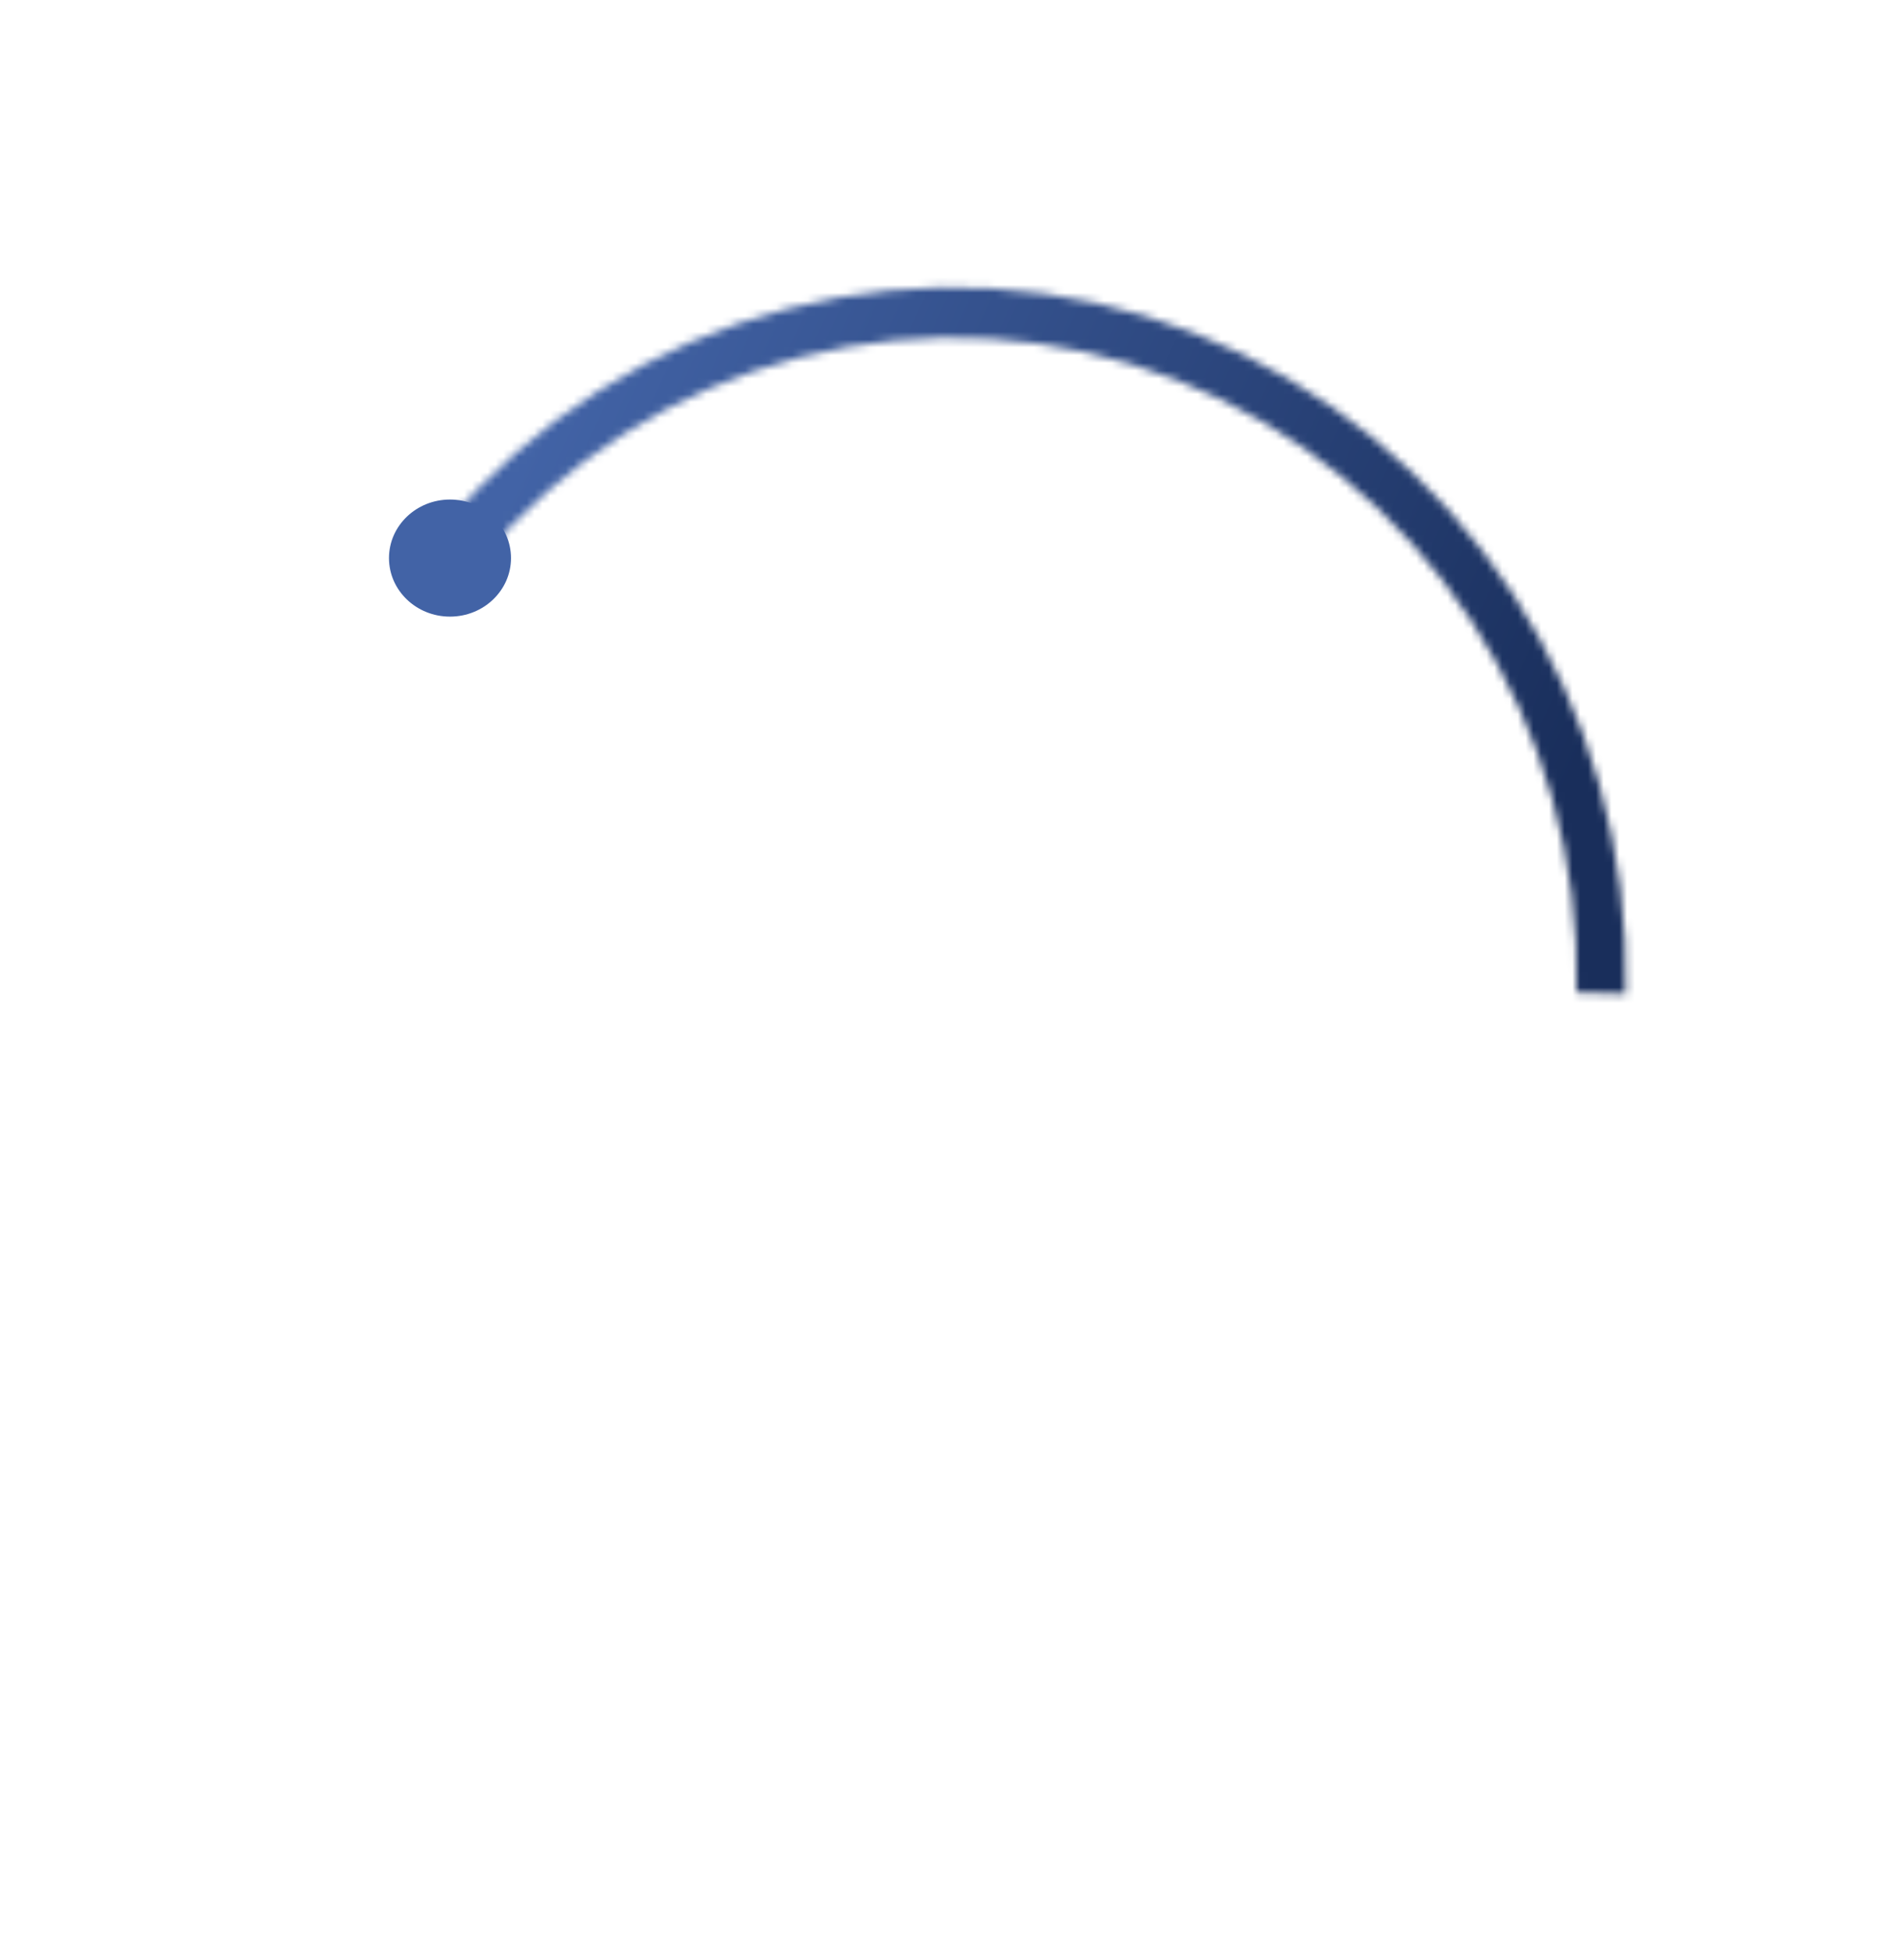 <svg width="244" height="250" viewBox="0 0 244 250" fill="none" xmlns="http://www.w3.org/2000/svg">
<mask id="path-1-inside-1_219_868" fill="white">
<path d="M208.314 127.327C208.784 109.101 203.721 91.173 193.821 76.012C183.922 60.852 169.673 49.204 153.037 42.673C136.4 36.141 118.195 35.047 100.925 39.542C83.656 44.036 68.173 53.897 56.608 67.767L61.393 71.945C72.114 59.087 86.467 49.945 102.476 45.779C118.484 41.613 135.361 42.627 150.784 48.682C166.206 54.737 179.414 65.534 188.591 79.588C197.768 93.642 202.462 110.261 202.026 127.158L208.314 127.327Z"/>
</mask>
<path d="M208.314 127.327C208.784 109.101 203.721 91.173 193.821 76.012C183.922 60.852 169.673 49.204 153.037 42.673C136.4 36.141 118.195 35.047 100.925 39.542C83.656 44.036 68.173 53.897 56.608 67.767L61.393 71.945C72.114 59.087 86.467 49.945 102.476 45.779C118.484 41.613 135.361 42.627 150.784 48.682C166.206 54.737 179.414 65.534 188.591 79.588C197.768 93.642 202.462 110.261 202.026 127.158L208.314 127.327Z" fill="#D9D9D9" stroke="url(#paint0_linear_219_868)" stroke-width="10" mask="url(#path-1-inside-1_219_868)"/>
<g filter="url(#filter0_d_219_868)">
<ellipse cx="57.667" cy="71.499" rx="7.818" ry="7.5" fill="#4263A6"/>
</g>
<defs>
<filter id="filter0_d_219_868" x="45.849" y="59.999" width="23.636" height="23" filterUnits="userSpaceOnUse" color-interpolation-filters="sRGB">
<feFlood flood-opacity="0" result="BackgroundImageFix"/>
<feColorMatrix in="SourceAlpha" type="matrix" values="0 0 0 0 0 0 0 0 0 0 0 0 0 0 0 0 0 0 127 0" result="hardAlpha"/>
<feOffset/>
<feGaussianBlur stdDeviation="2"/>
<feComposite in2="hardAlpha" operator="out"/>
<feColorMatrix type="matrix" values="0 0 0 0 0.259 0 0 0 0 0.388 0 0 0 0 0.651 0 0 0 1 0"/>
<feBlend mode="normal" in2="BackgroundImageFix" result="effect1_dropShadow_219_868"/>
<feBlend mode="normal" in="SourceGraphic" in2="effect1_dropShadow_219_868" result="shape"/>
</filter>
<linearGradient id="paint0_linear_219_868" x1="55.712" y1="83.999" x2="331.713" y2="209.739" gradientUnits="userSpaceOnUse">
<stop stop-color="#4263A6"/>
<stop offset="0.459" stop-color="#192E5B"/>
</linearGradient>
</defs>
</svg>
